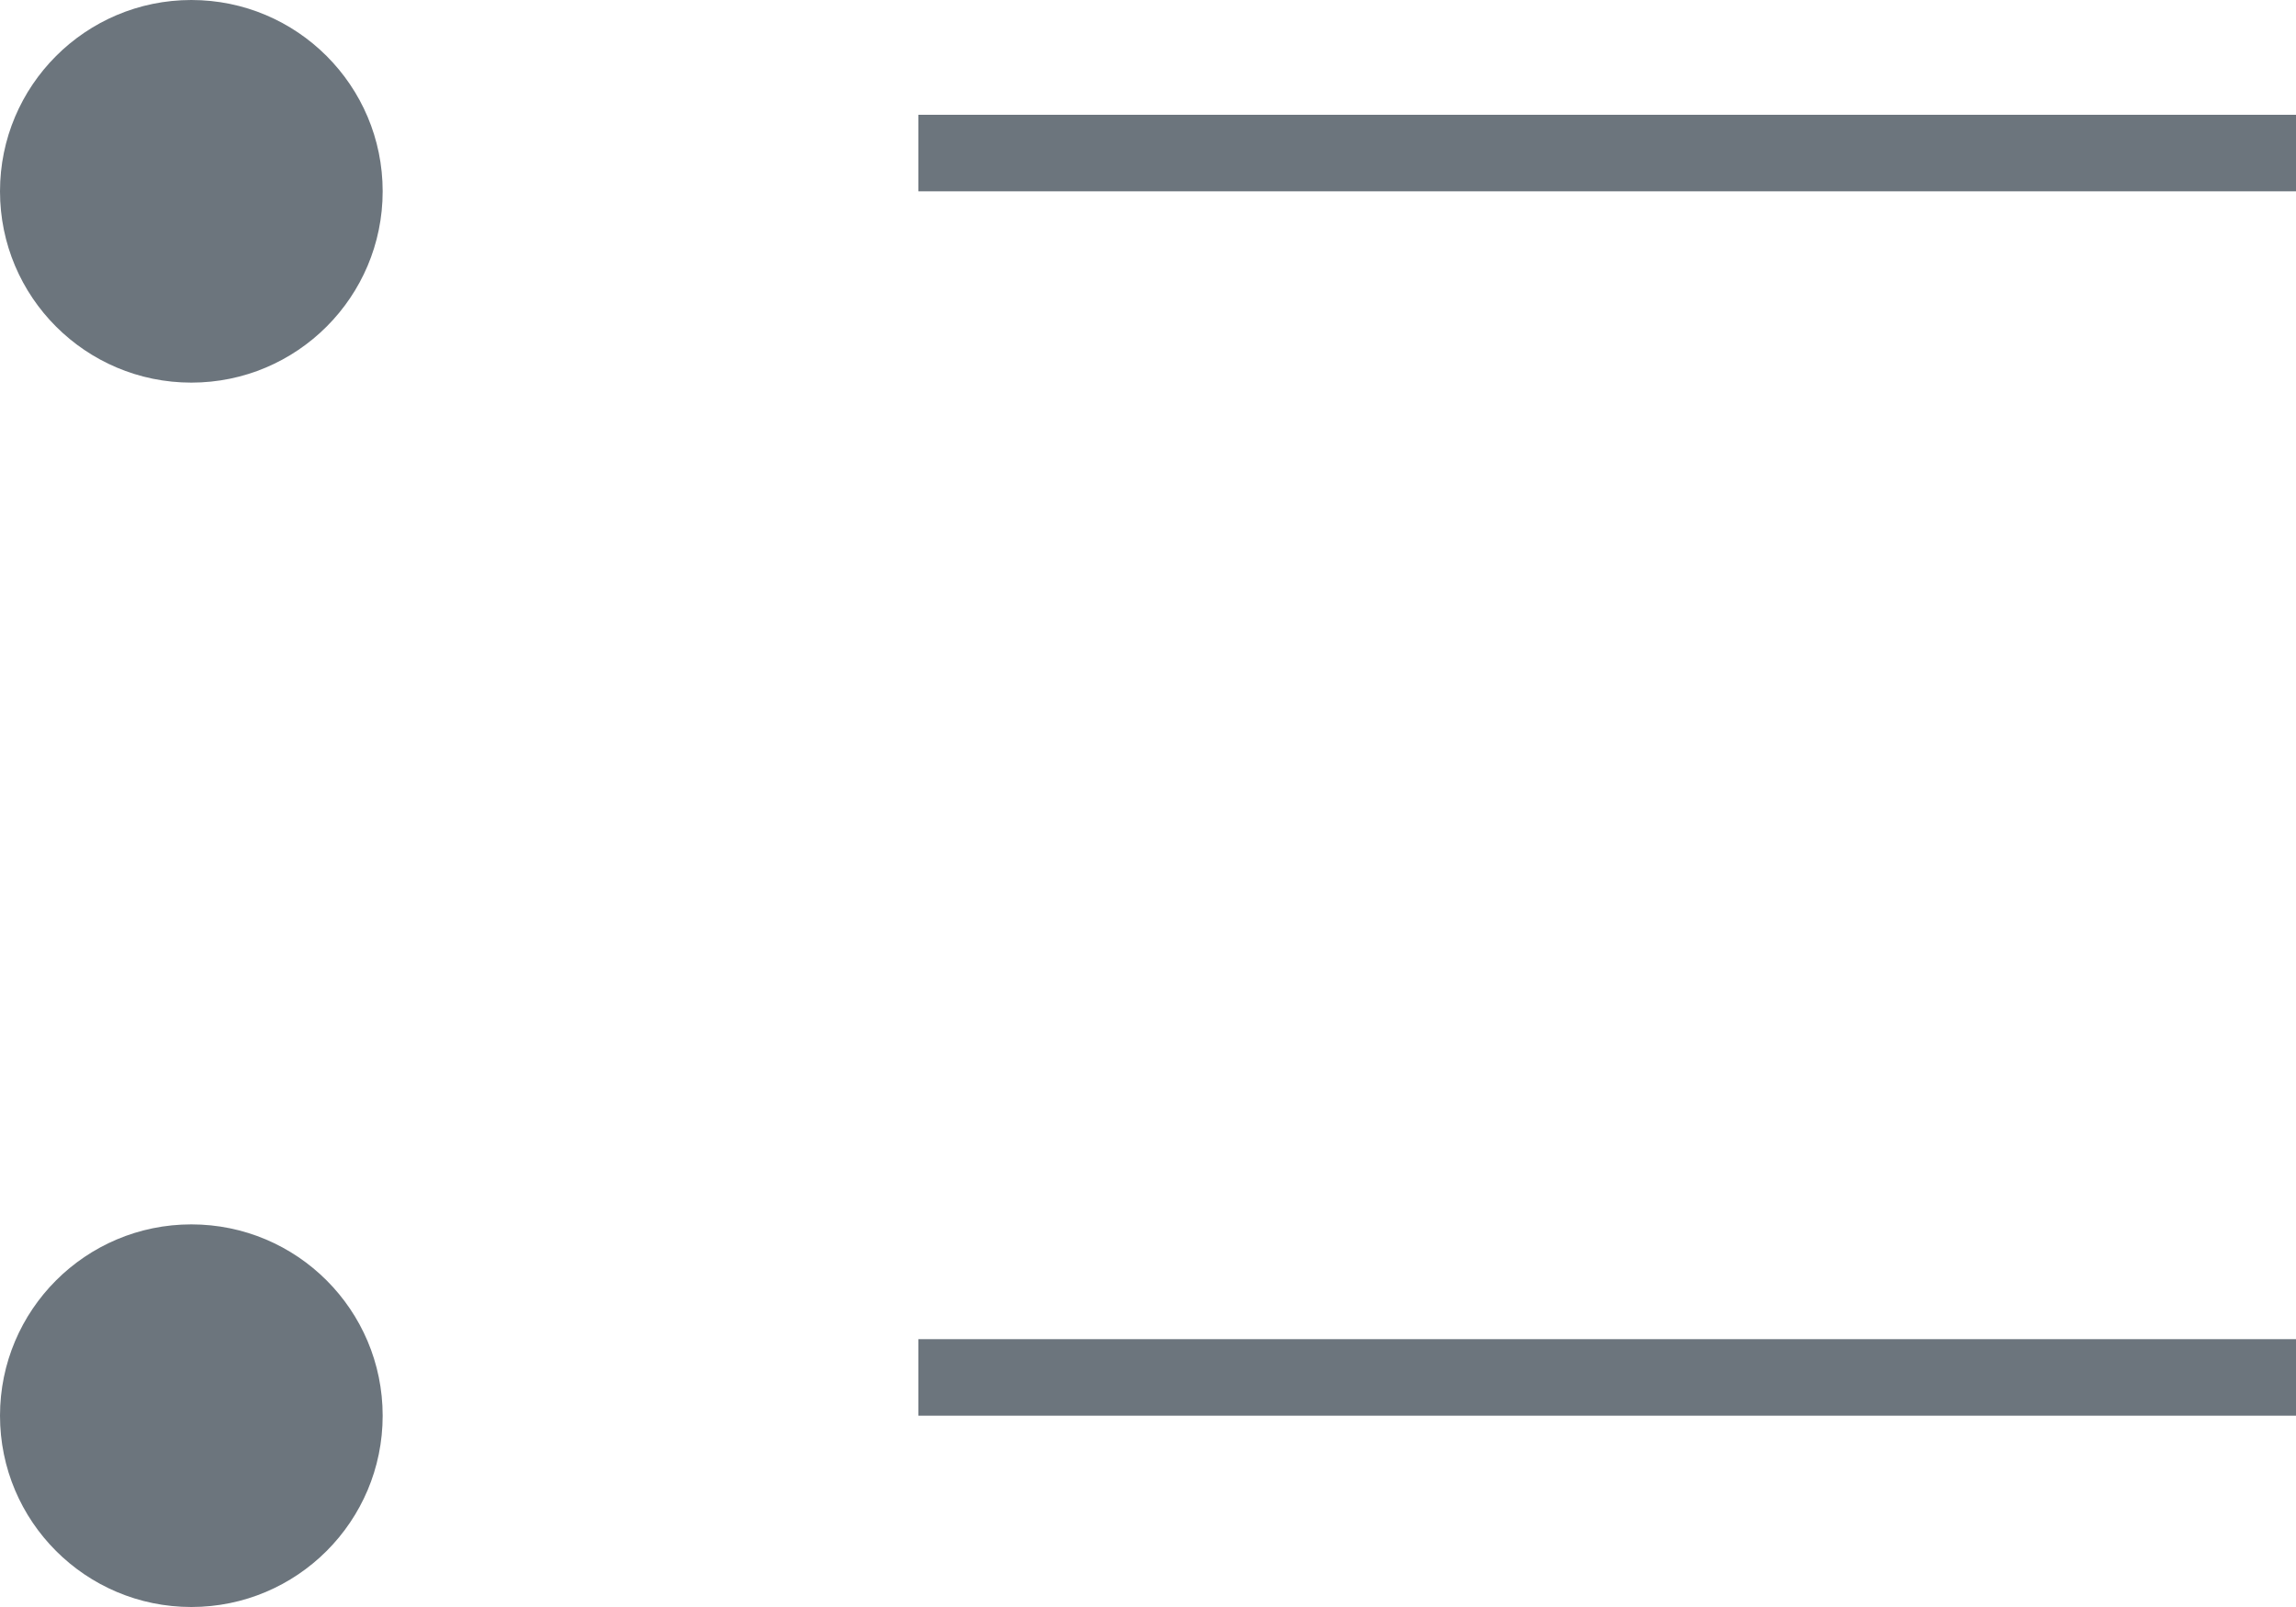 <svg width="30" height="21" viewBox="0 0 30 21" fill="none" xmlns="http://www.w3.org/2000/svg">
<circle cx="2.5" cy="2.5" r="2.5" fill="#6C757D"/>
<line x1="12" y1="2" x2="30" y2="2" stroke="#6C757D"/>
<circle cx="2.5" cy="18.5" r="2.5" fill="#6C757D"/>
<line x1="12" y1="18" x2="30" y2="18" stroke="#6C757D"/>
</svg>
